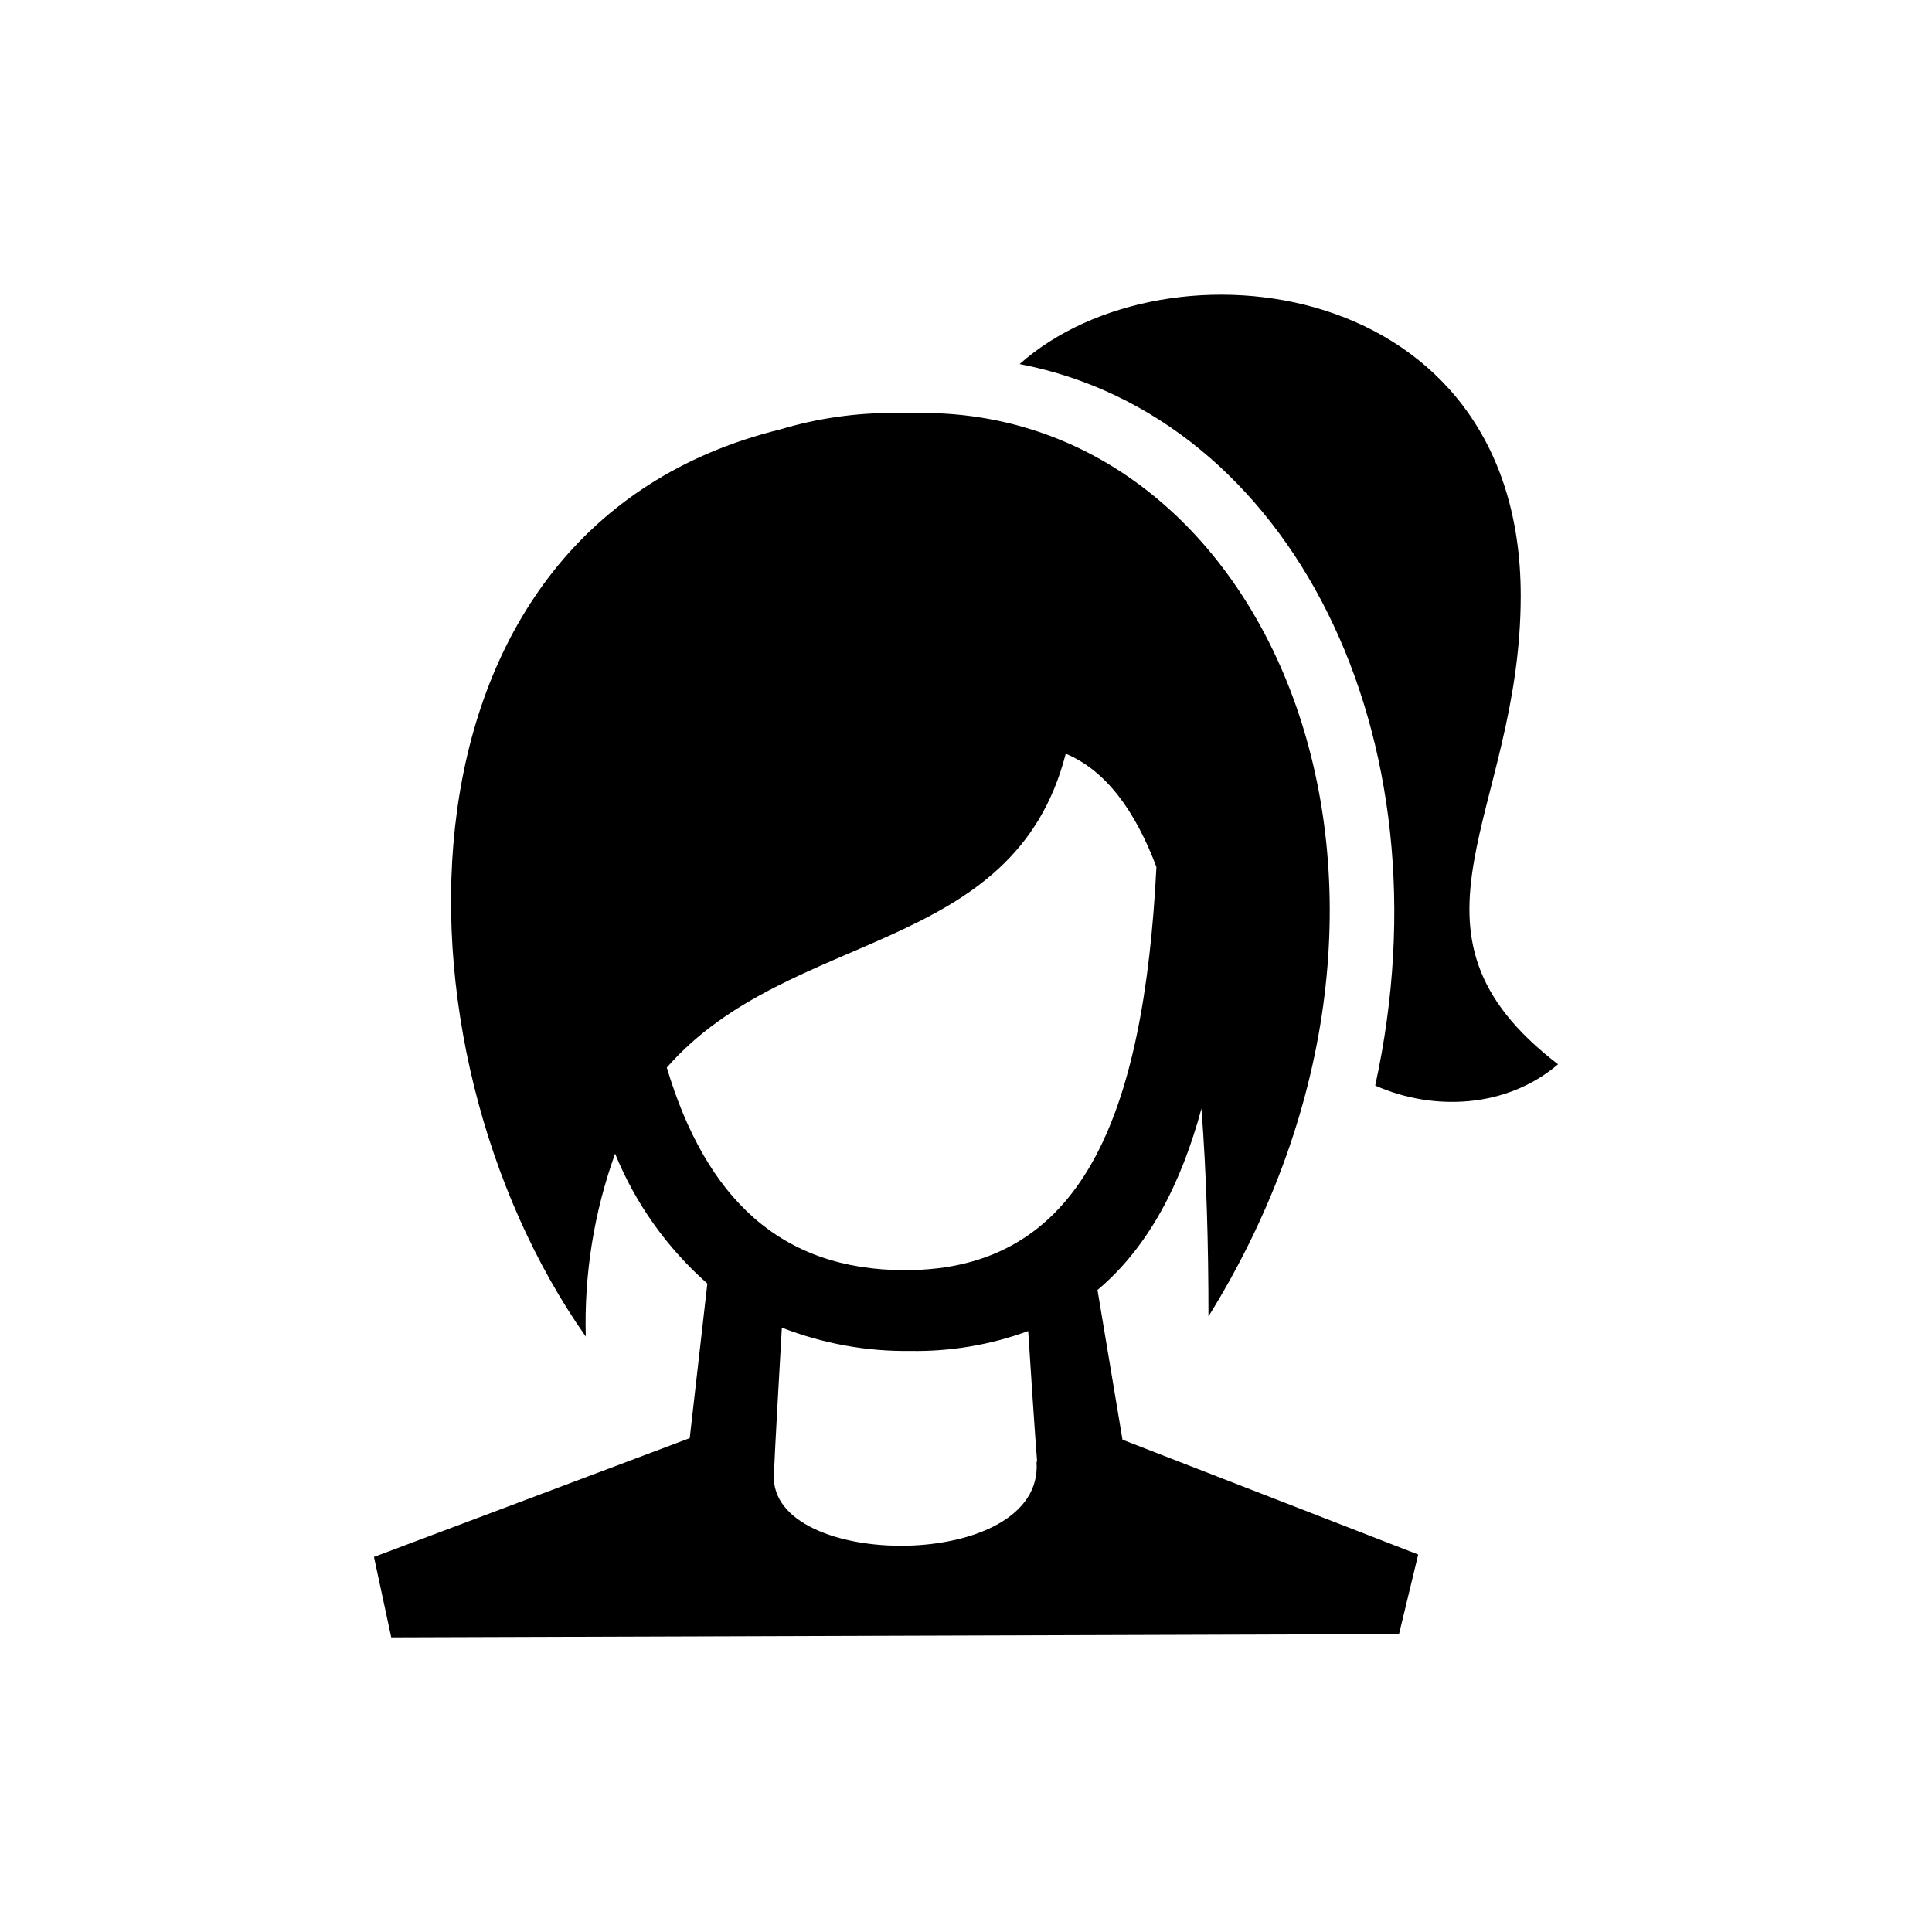 <svg width="16" height="16" viewBox="0 0 16 16" fill="none" xmlns="http://www.w3.org/2000/svg">
<path fill-rule="evenodd" clip-rule="evenodd" d="M11.389 8.99C12.025 6.081 10.68 3.445 8.444 3.015C9.665 1.93 12.594 2.282 12.594 4.933C12.594 6.746 11.457 7.705 12.903 8.814C12.476 9.178 11.871 9.204 11.389 8.99ZM10.008 10.902C10.008 10.311 9.992 9.73 9.95 9.181C9.781 9.805 9.511 10.328 9.089 10.683L9.296 11.923L11.745 12.874L11.586 13.533L3.24 13.56L3.097 12.894L5.712 11.91L5.858 10.63C5.524 10.335 5.262 9.967 5.094 9.554C4.919 10.04 4.837 10.553 4.851 11.069C3.16 8.661 3.163 4.369 6.459 3.557C6.769 3.464 7.09 3.418 7.413 3.42C7.468 3.42 7.52 3.42 7.572 3.42H7.64C10.536 3.422 12.197 7.376 10.008 10.902ZM8.589 12.105C8.569 11.855 8.536 11.345 8.515 11.023C8.202 11.138 7.871 11.194 7.538 11.188C7.175 11.193 6.814 11.127 6.475 10.995C6.455 11.35 6.42 11.95 6.409 12.212C6.368 13.008 8.652 13.022 8.584 12.105H8.589ZM5.522 8.841C5.848 9.928 6.468 10.519 7.496 10.519C8.953 10.519 9.472 9.26 9.577 7.18C9.401 6.714 9.158 6.38 8.826 6.242C8.395 7.92 6.537 7.682 5.522 8.841Z" fill="currentColor"/>
</svg>

